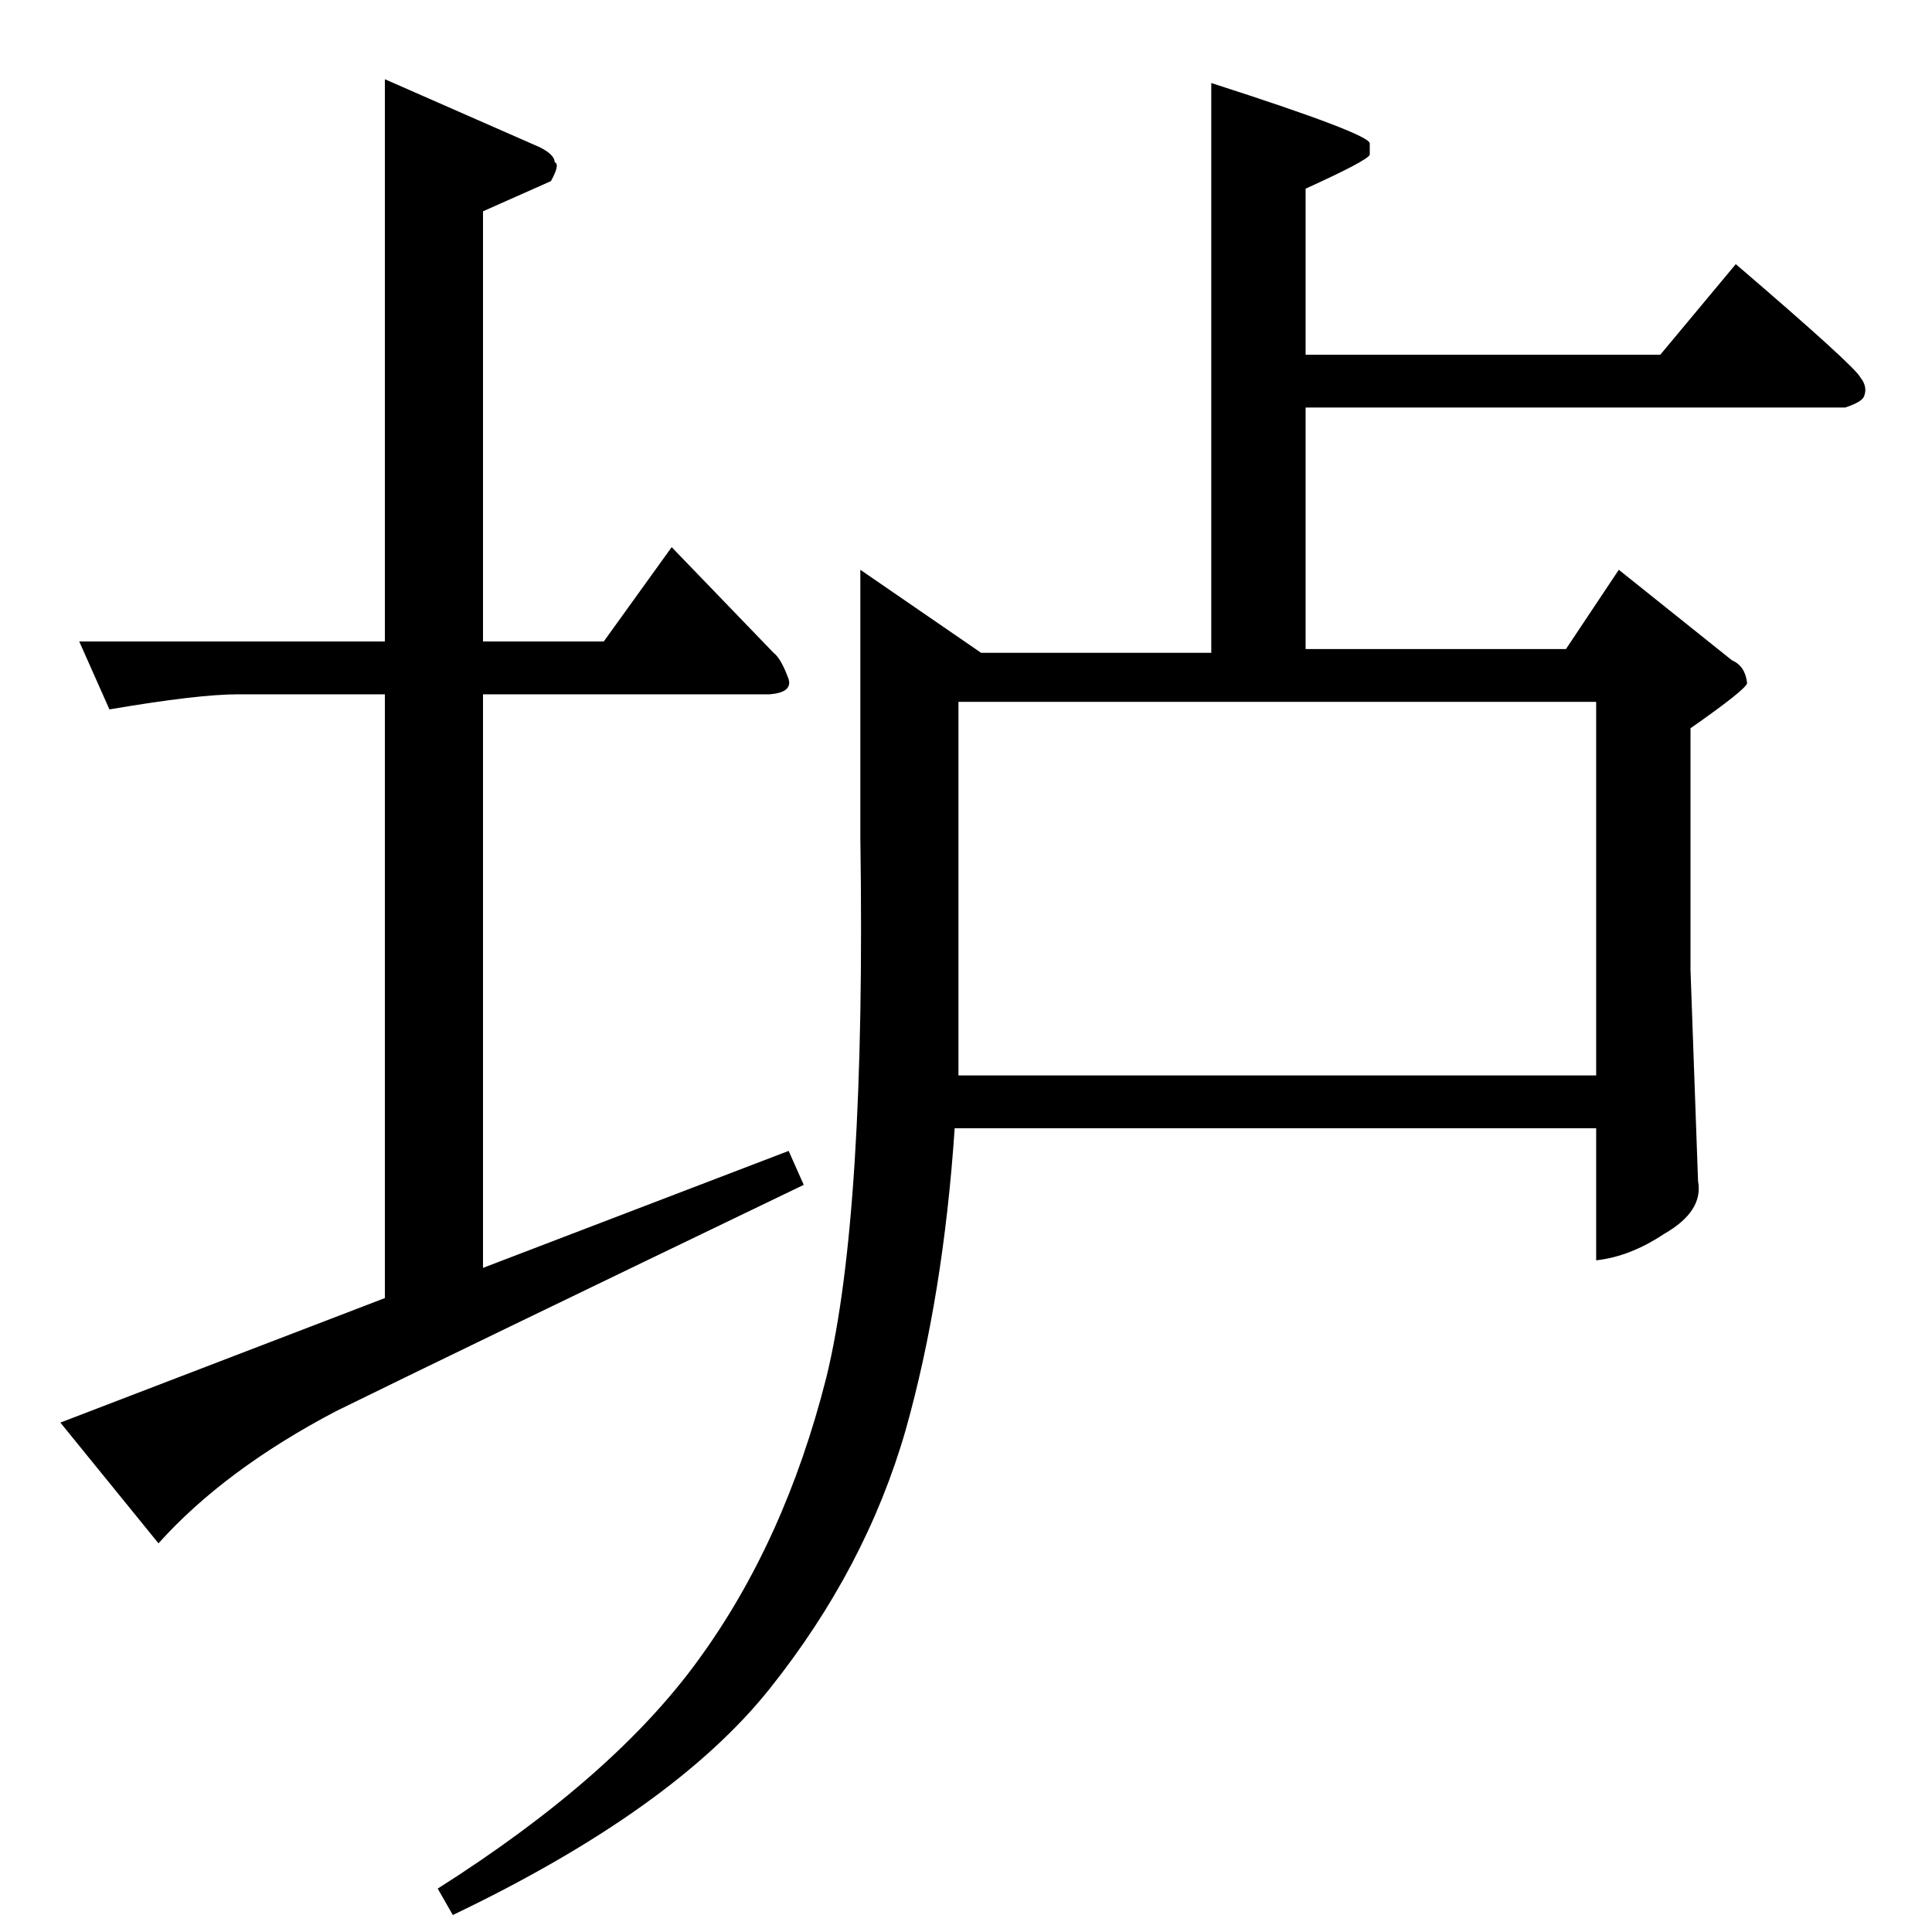 <?xml version="1.0" standalone="no"?>
<!DOCTYPE svg PUBLIC "-//W3C//DTD SVG 1.1//EN" "http://www.w3.org/Graphics/SVG/1.1/DTD/svg11.dtd" >
<svg xmlns="http://www.w3.org/2000/svg" xmlns:xlink="http://www.w3.org/1999/xlink" version="1.1" viewBox="0 -205 1024 1024">
  <g transform="matrix(1 0 0 -1 0 819)">
   <path fill="currentColor"
d="M42 684h162v298l82 -36q8 -4 8 -8q3 -1 -2 -10l-36 -16v-228h64l36 50l54 -56q4 -3 8 -14q2 -7 -10 -8h-152v-304l162 62l8 -18q-187 -90 -248 -120q-59 -31 -94 -70l-52 64l172 66v320h-78q-21 0 -68 -8l-16 36v0v0zM858 722l60 -48q7 -3 8 -12q0 -3 -30 -24v-128
l4 -112q3 -16 -18 -28q-18 -12 -36 -14v70h-340q-6 -89 -26 -160q-21 -73 -72 -137t-168 -120l-8 14q93 59 138 121q46 63 68 150q21 86 18 286v142l64 -44h122v302q84 -27 84 -32v-6q-1 -3 -34 -18v-88h188l40 48q63 -54 66 -60q4 -5 2 -10q-1 -3 -10 -6h-286v-128h138
l28 42v0v0zM508 652v-198h338v198h-338v0v0z" />
  </g>

</svg>
